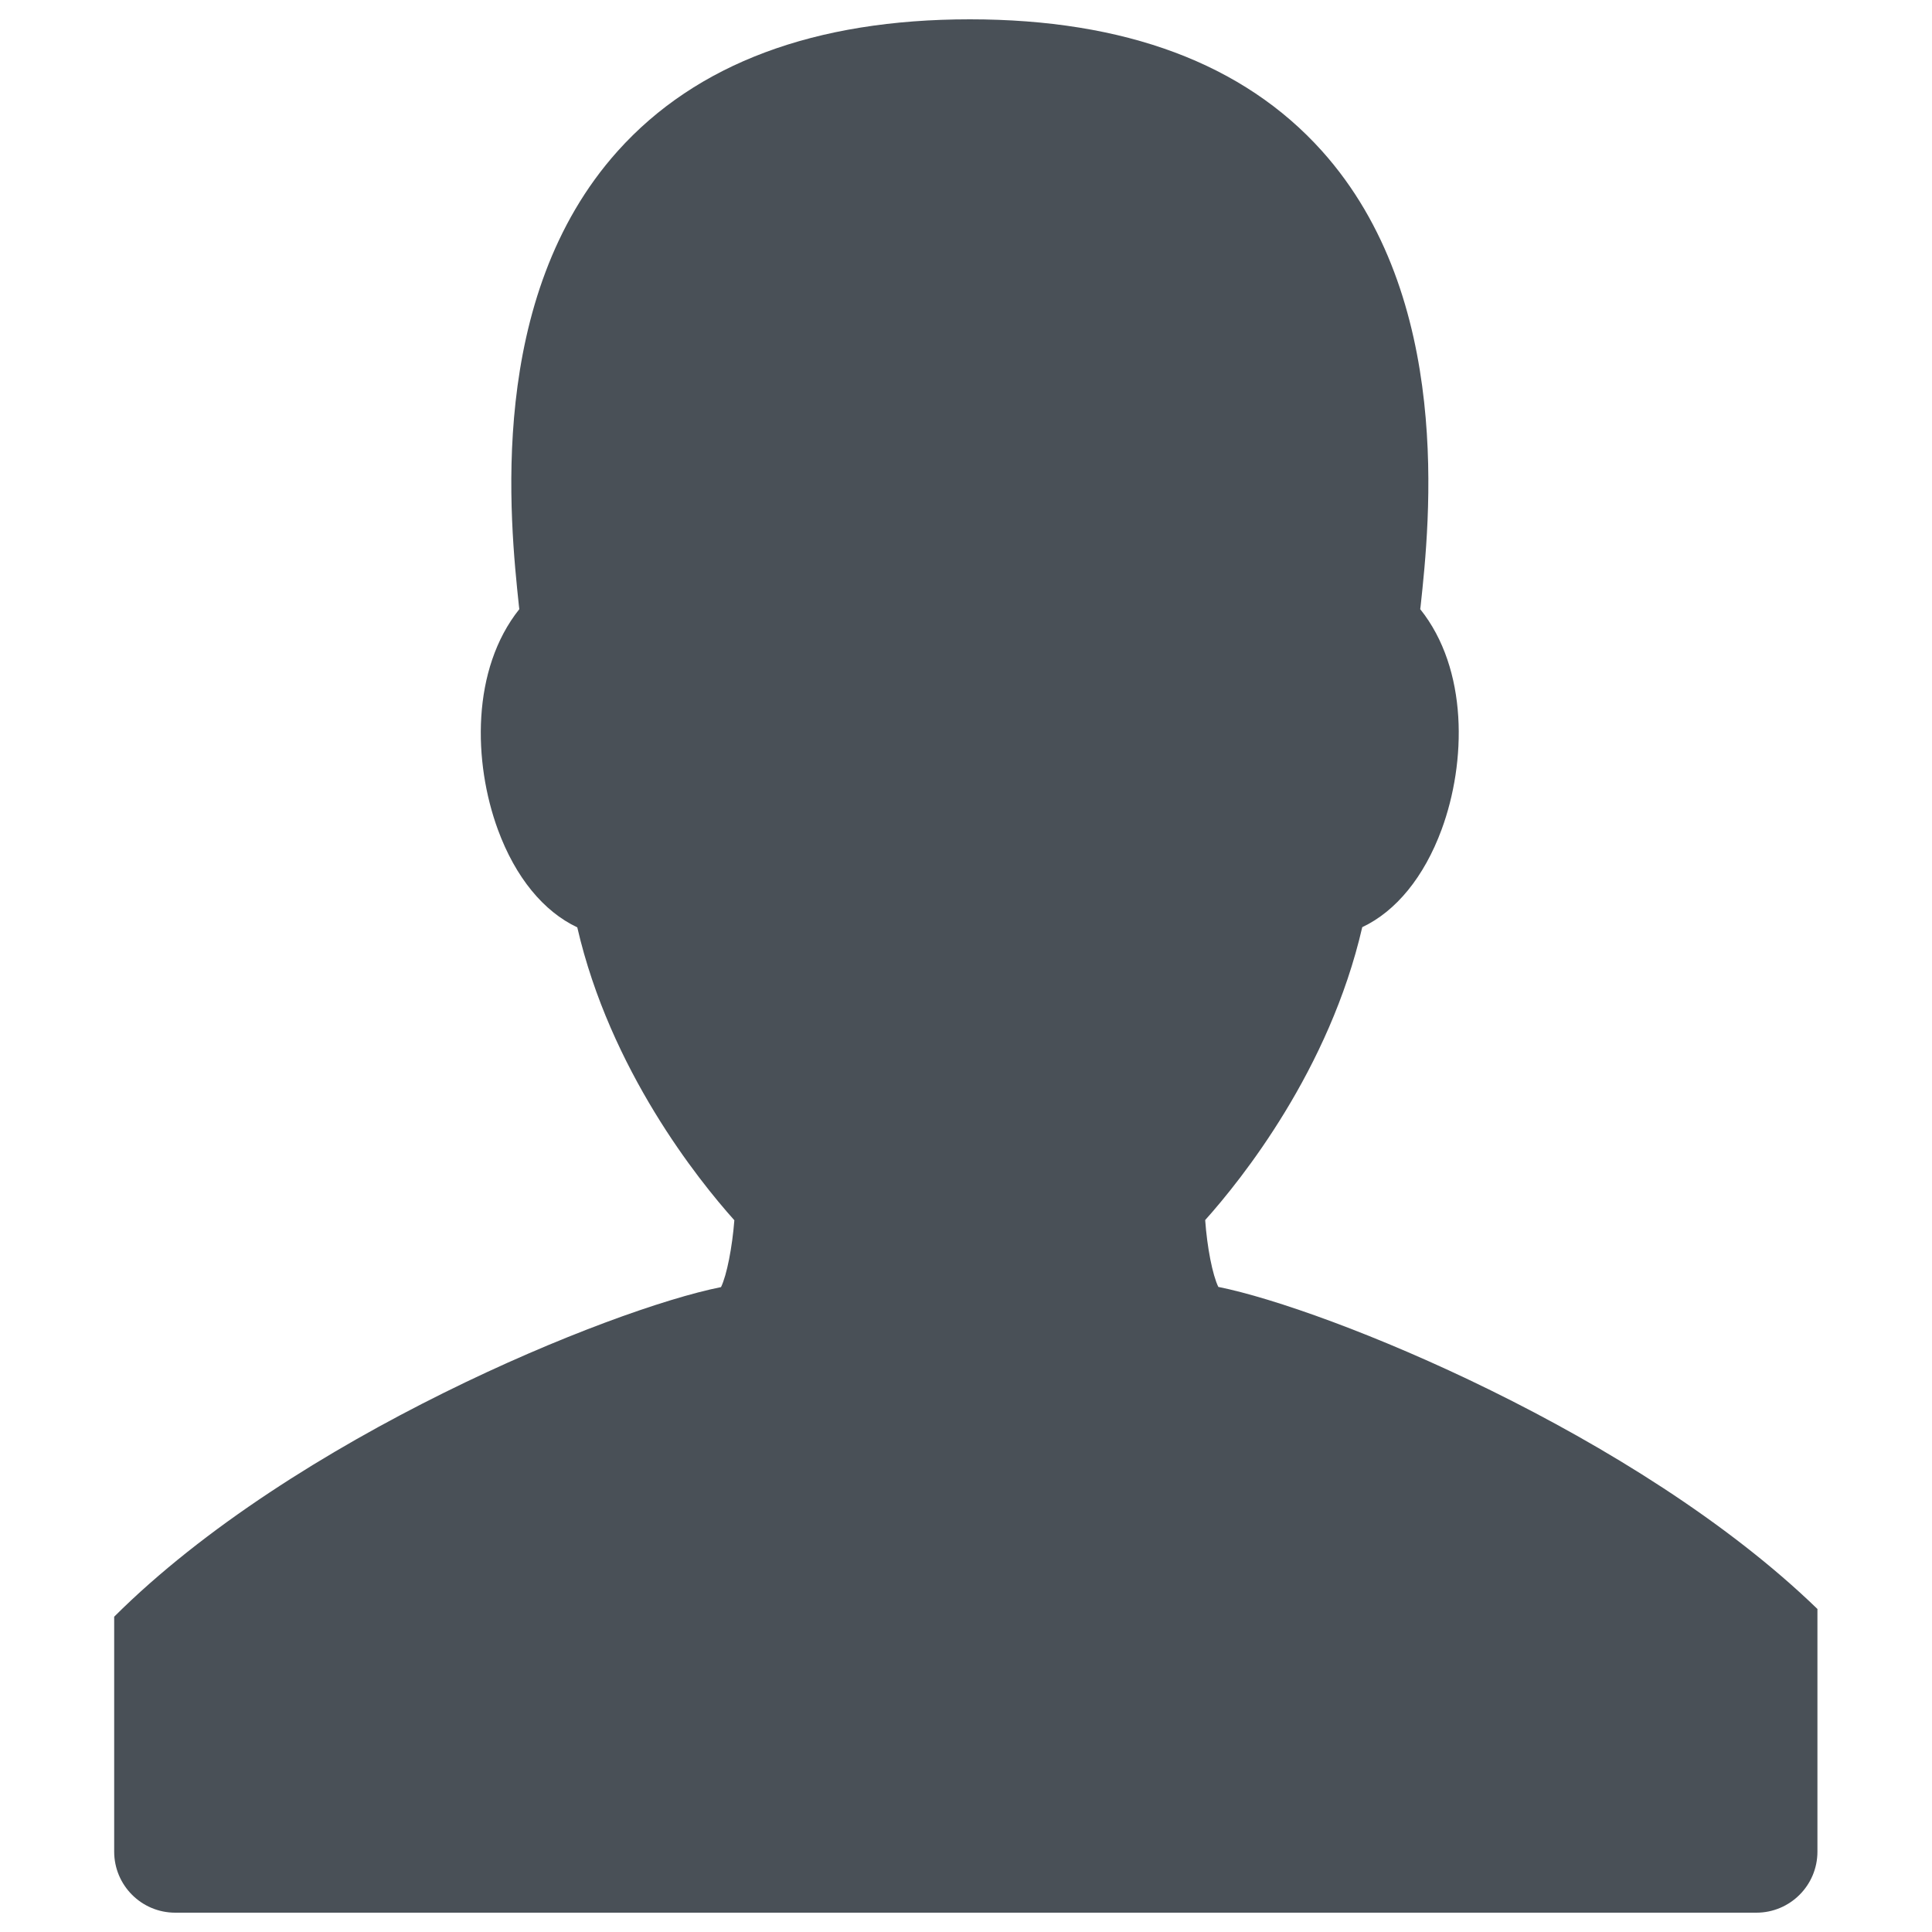 <?xml version="1.0" encoding="utf-8"?>
<!-- Svg Vector Icons : http://www.onlinewebfonts.com/icon -->
<!DOCTYPE svg PUBLIC "-//W3C//DTD SVG 1.1//EN" "http://www.w3.org/Graphics/SVG/1.1/DTD/svg11.dtd">
<svg version="1.1" xmlns="http://www.w3.org/2000/svg" xmlns:xlink="http://www.w3.org/1999/xlink" x="0px" y="0px" viewBox="0 0 1000 1000" enable-background="new 0 0 1000 1000" xml:space="preserve">
<g><path fill="#495057" d="M940.8,832.9C847,742,686.9,677.4,630.6,666.1c-3-6.2-5.8-20.4-6.8-34.6c18.8-21,64.3-77.8,81.3-151.6c17.4-8.2,32-25.9,41.1-50.6c12.8-34.8,13.8-82.9-11.1-114c0.1-0.5,0.1-1,0.2-1.5c4.7-43.7,17.2-159.6-51.1-235.7C643.6,32.9,582.3,10,502,10c-80.3,0-141.6,22.9-182.2,68.1c-68.3,76-55.8,191.9-51.2,235.6c0.1,0.5,0.1,1,0.2,1.6c-24.9,31.2-23.9,79.2-11.1,114.1c9.1,24.8,23.7,42.4,41.1,50.6c17,73.8,62.5,130.6,81.3,151.6c-1.1,14-3.9,28.4-6.9,34.6c-57.1,11.4-220.9,77.7-314.1,170.6v6.7h0v74h0v40.9c0,17.4,14.1,31.6,31.6,31.6h818.4c17.4,0,31.6-14.1,31.6-31.6v-40.9v-5.8v-25.3h0V832.9z"/></g>
</svg>